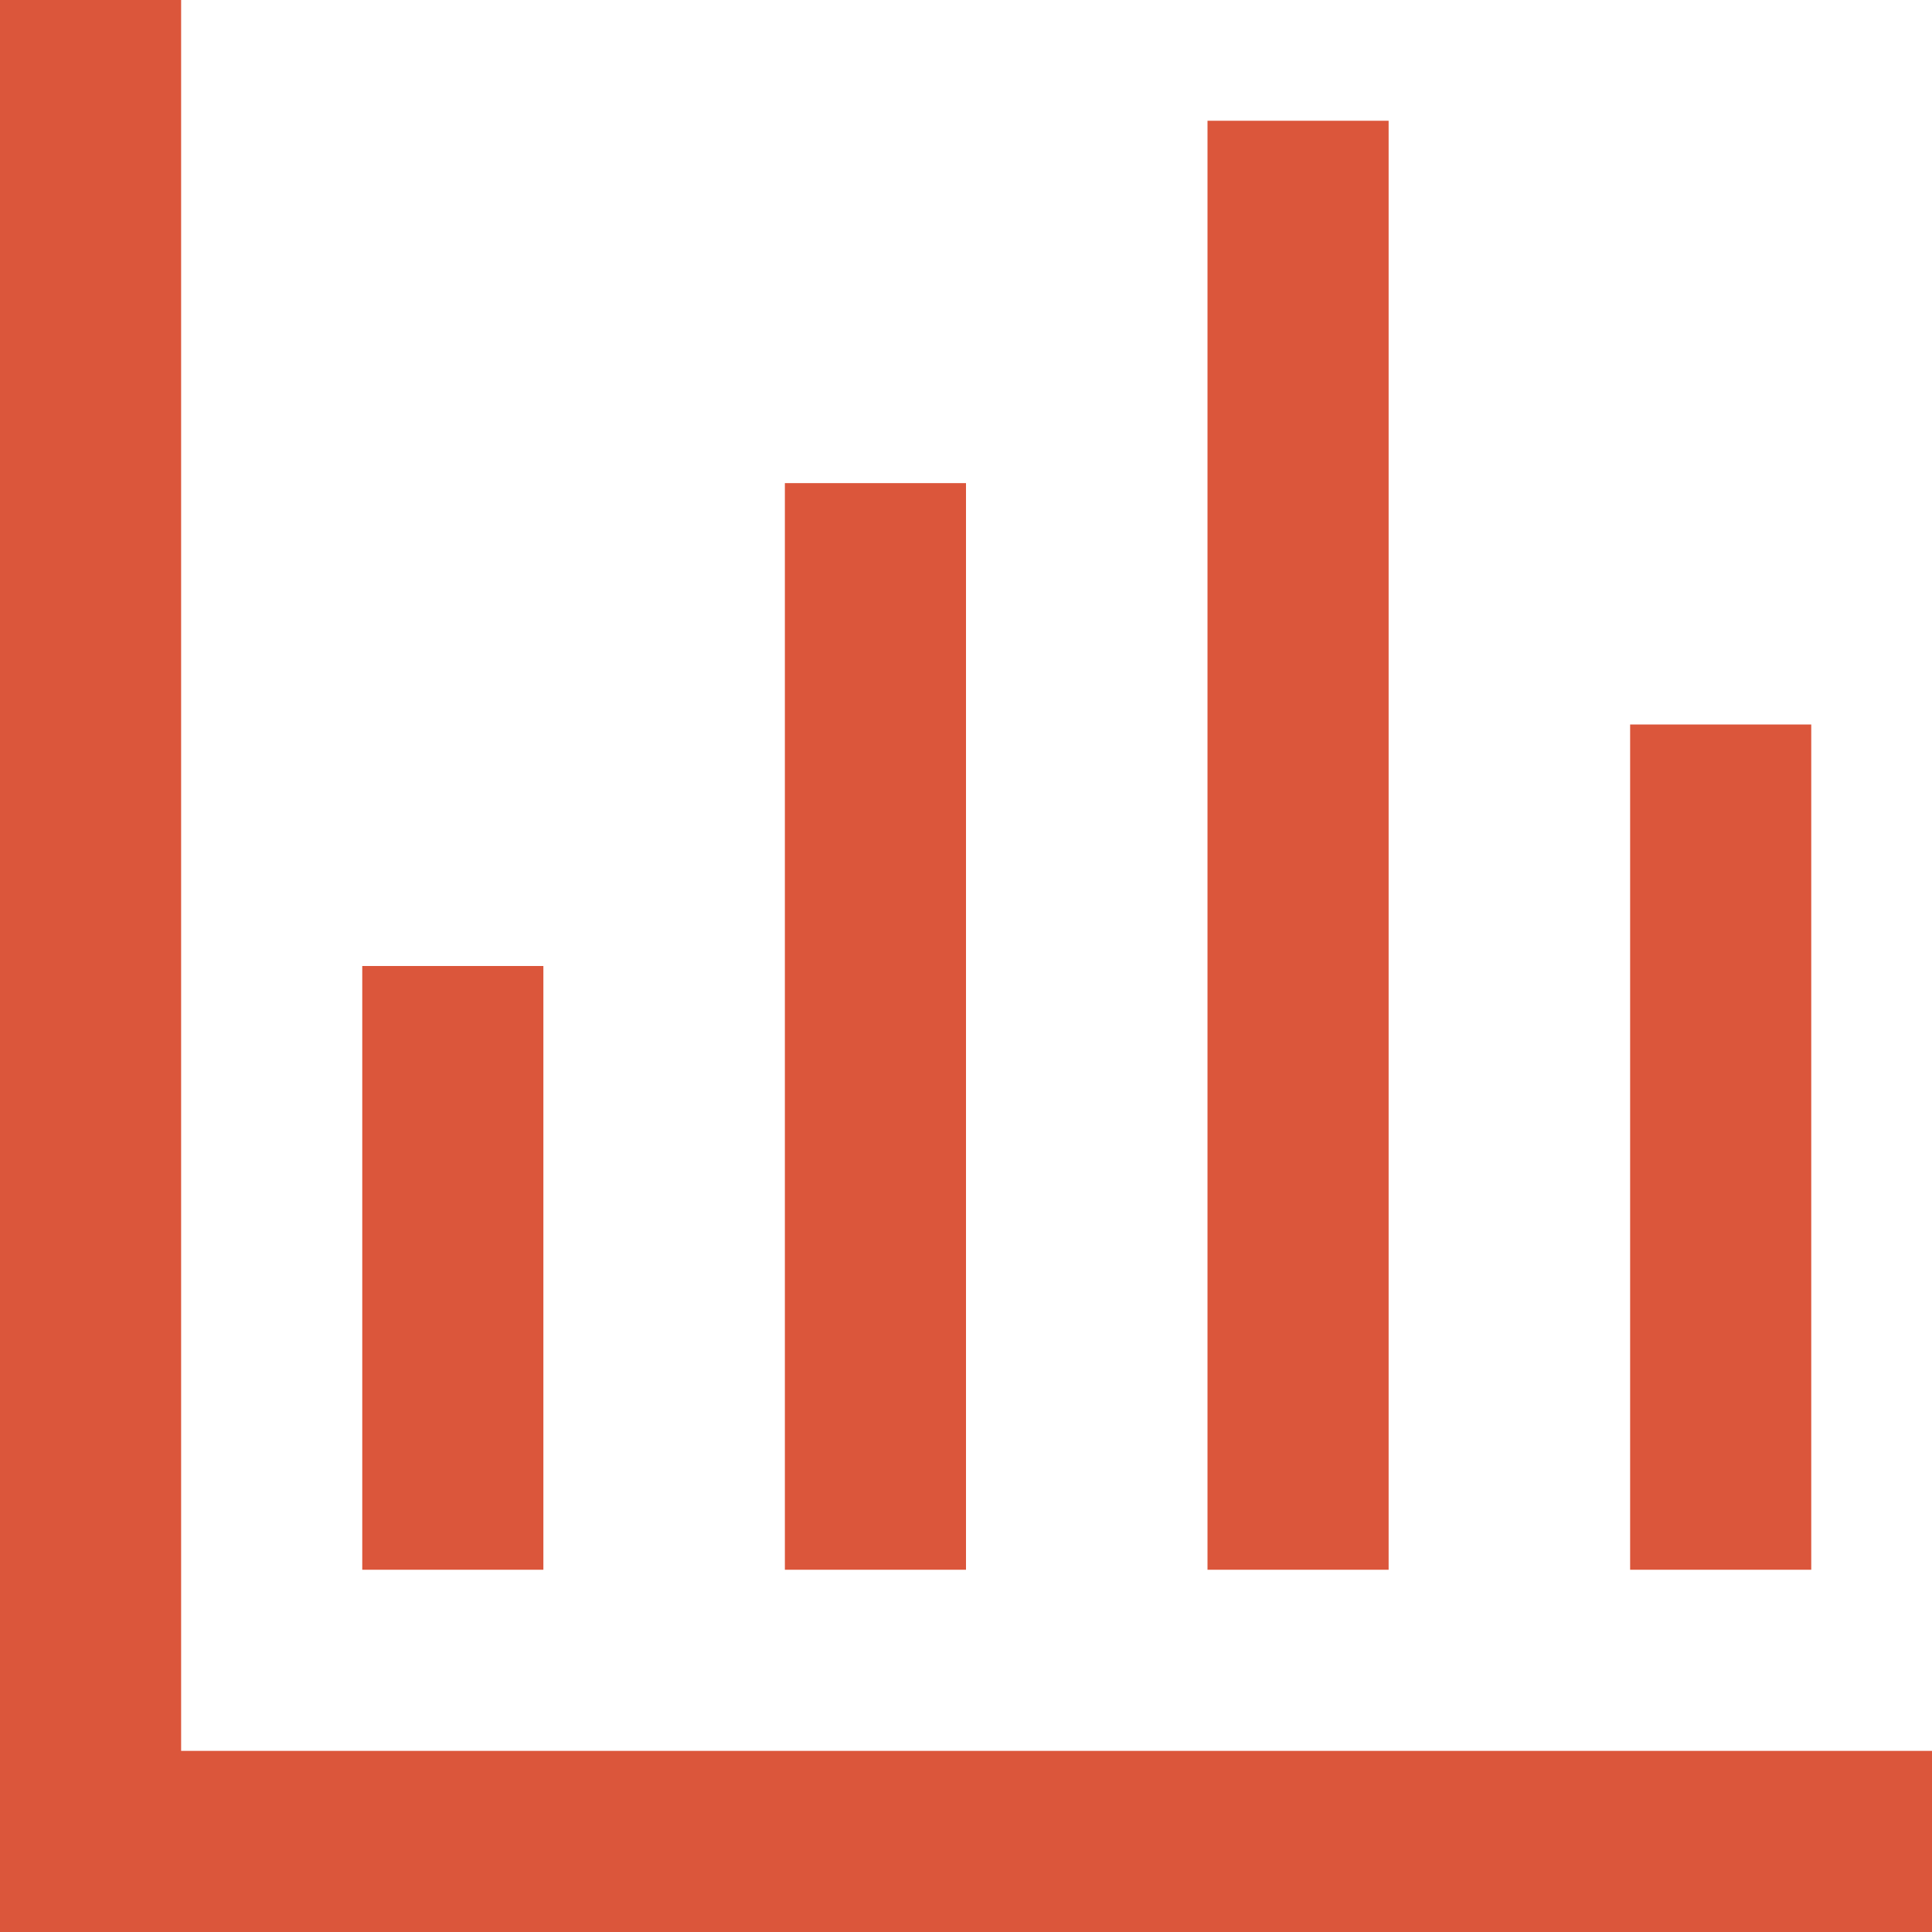 <svg width="14" height="14" viewBox="4 4 16 16" fill="none" xmlns="http://www.w3.org/2000/svg">
  <path fill-rule="evenodd" clip-rule="evenodd" d="M5.5 18.5V4H4V20H20V18.5H5.5Z" fill="#DB563B"/> 
  <path d="M10.5 17V8.001H12V17H10.5Z" fill="#DB563B"/> 
  <path d="M7 17V12H8.5V17H7Z" fill="#DB563B"/> 
  <path d="M17.5 17V10H19V17H17.5Z" fill="#DB563B"/> 
  <path d="M14 17V5H15.5V17H14Z" fill="#DB563B"/> 
</svg>